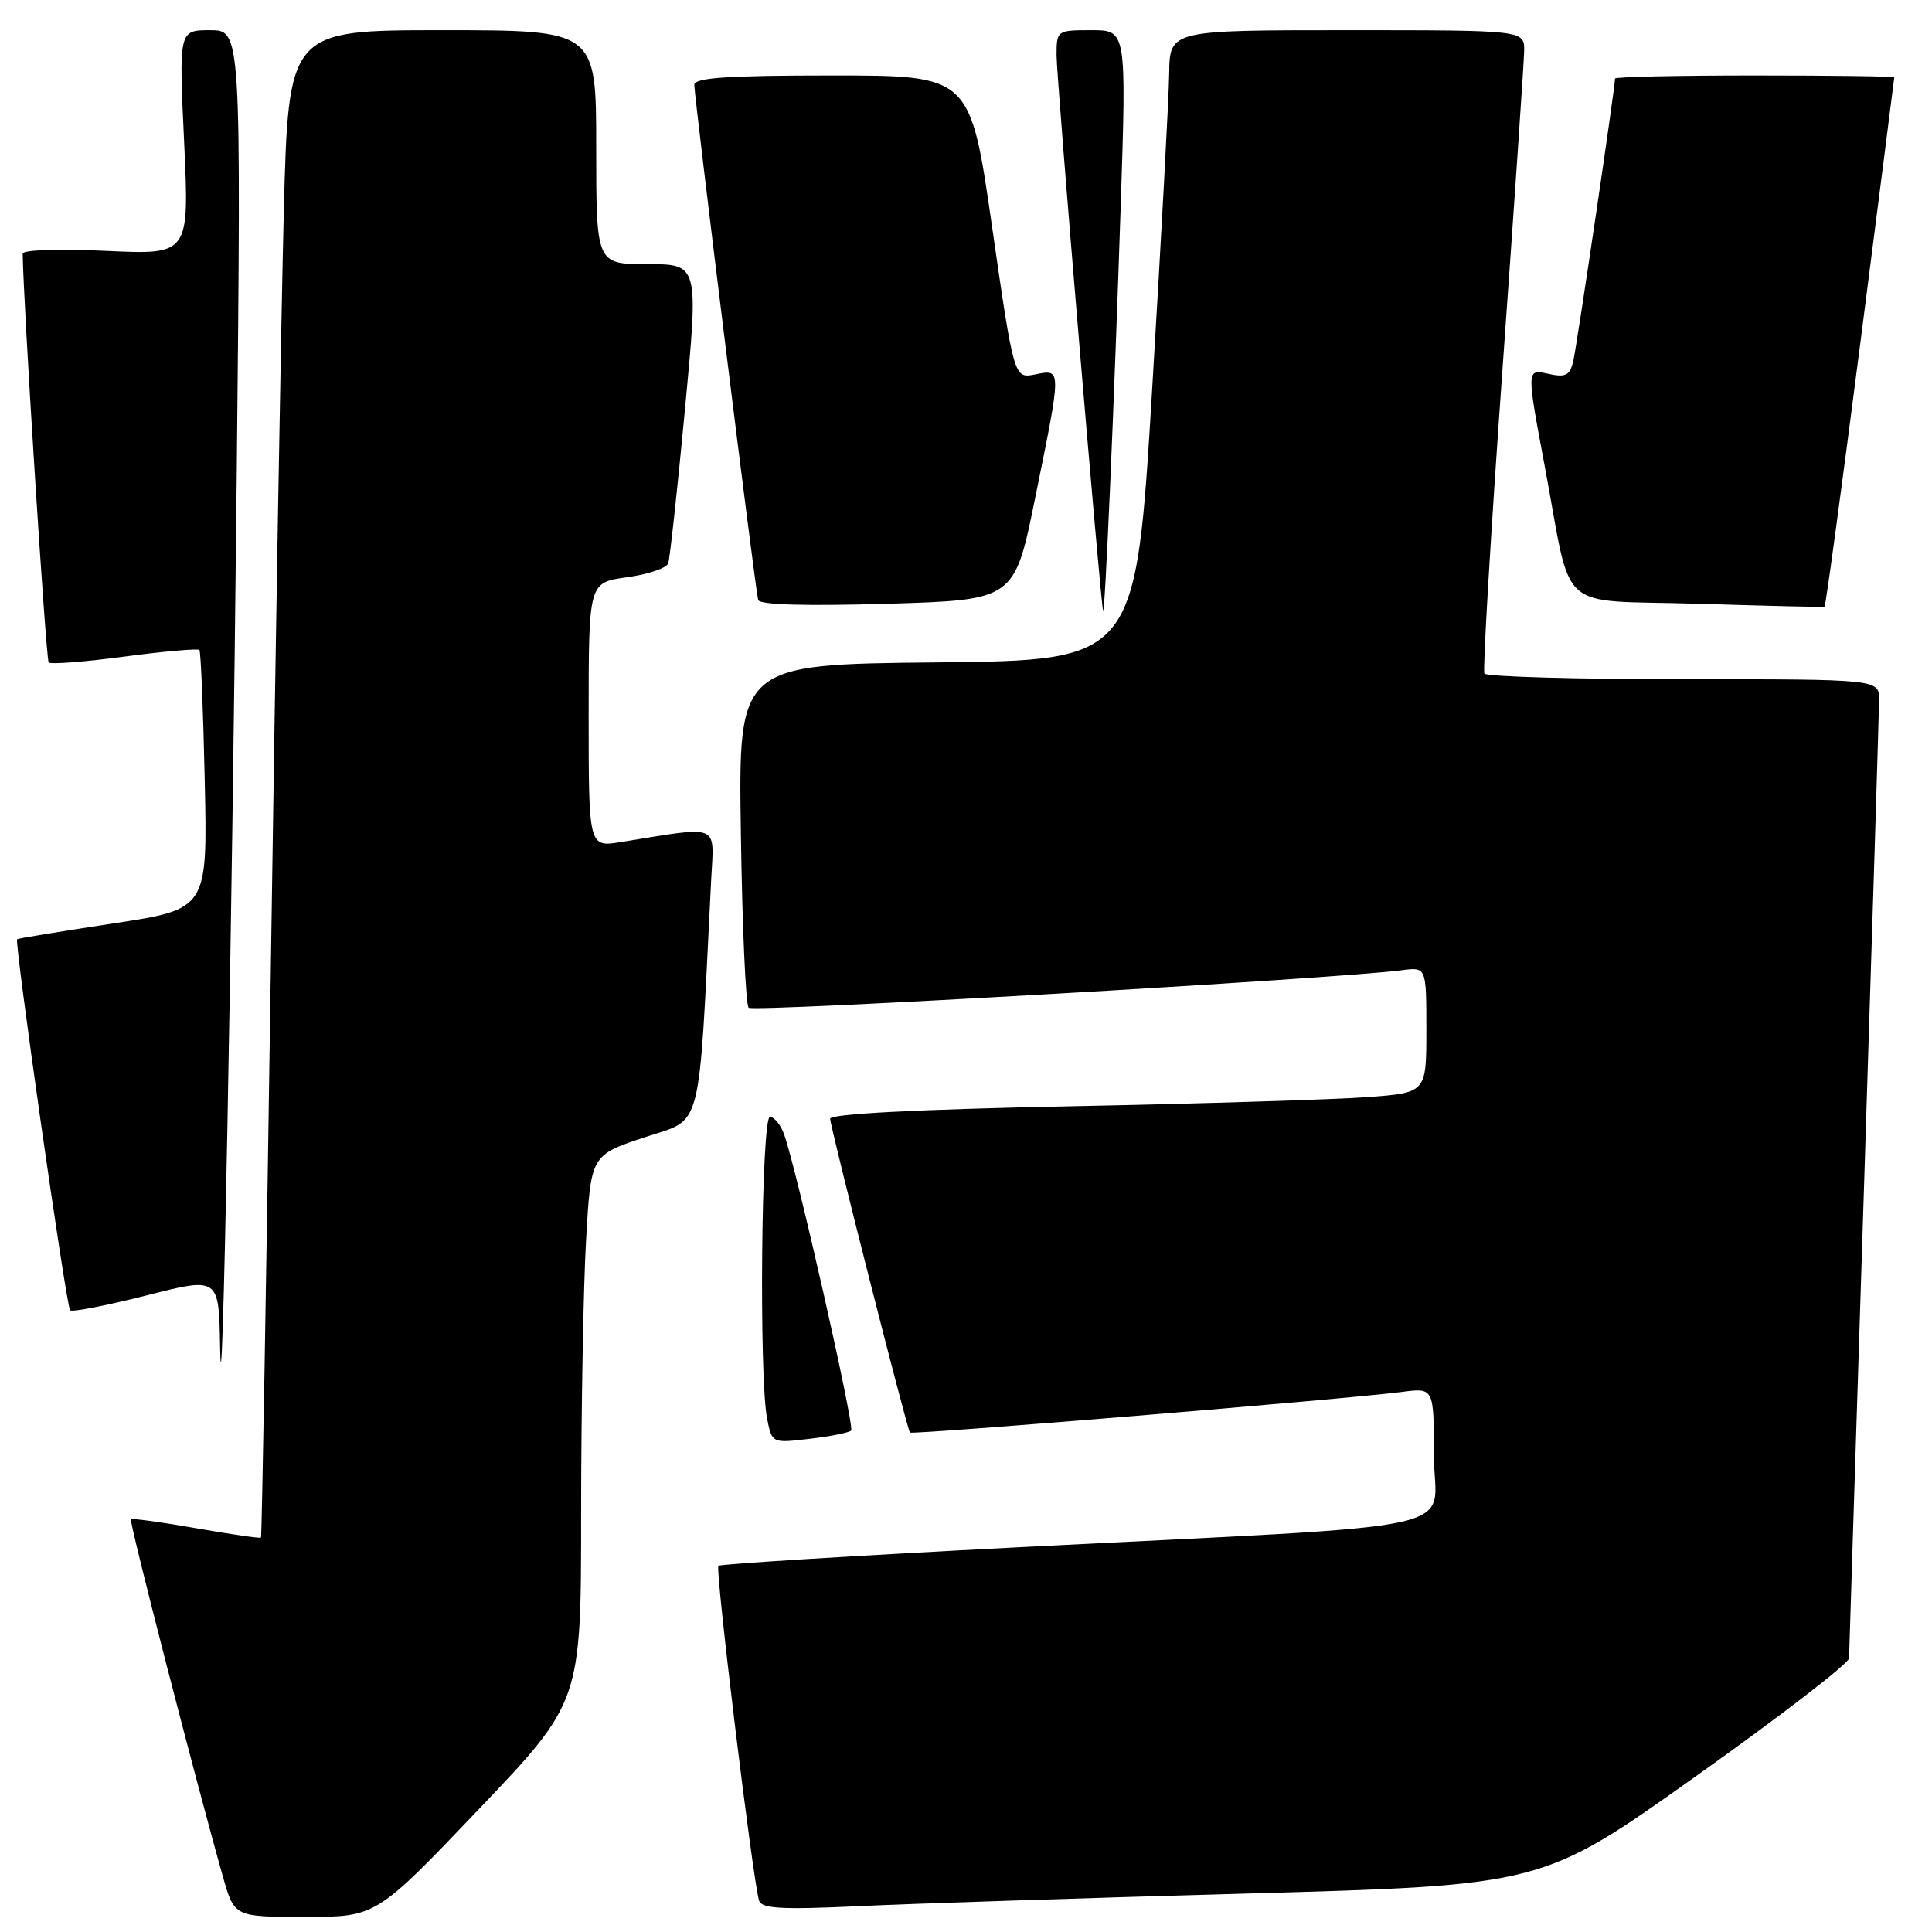 <?xml version="1.0" encoding="UTF-8" standalone="no"?>
<!DOCTYPE svg PUBLIC "-//W3C//DTD SVG 1.1//EN" "http://www.w3.org/Graphics/SVG/1.1/DTD/svg11.dtd" >
<svg xmlns="http://www.w3.org/2000/svg" xmlns:xlink="http://www.w3.org/1999/xlink" version="1.1" viewBox="0 0 256 256">
 <g >
 <path fill="currentColor"
d=" M 63.42 239.76 C 77.00 225.51 77.00 225.51 77.00 200.51 C 77.01 186.75 77.30 170.45 77.66 164.28 C 78.30 153.07 78.30 153.07 85.40 150.70 C 93.21 148.10 92.51 150.80 94.23 116.64 C 94.62 109.00 95.64 109.43 82.25 111.58 C 78.00 112.26 78.00 112.26 78.00 94.72 C 78.00 77.19 78.00 77.19 83.07 76.49 C 85.86 76.11 88.32 75.28 88.54 74.65 C 88.76 74.02 89.76 64.84 90.76 54.25 C 92.58 35.00 92.58 35.00 85.79 35.00 C 79.00 35.00 79.00 35.00 79.00 19.50 C 79.00 4.00 79.00 4.00 58.61 4.00 C 38.22 4.00 38.22 4.00 37.60 28.25 C 37.26 41.59 36.49 86.47 35.89 128.00 C 35.29 169.53 34.70 203.61 34.58 203.74 C 34.46 203.86 30.60 203.31 26.00 202.50 C 21.40 201.69 17.51 201.16 17.35 201.32 C 17.08 201.59 26.00 236.19 29.56 248.75 C 31.06 254.00 31.06 254.00 40.45 254.00 C 49.84 254.00 49.84 254.00 63.42 239.76 Z  M 165.44 250.90 C 204.39 249.81 204.39 249.81 224.69 235.38 C 235.86 227.44 245.01 220.39 245.01 219.72 C 245.02 219.05 245.92 190.82 247.00 157.00 C 248.08 123.17 248.98 94.26 248.99 92.75 C 249.00 90.00 249.00 90.00 223.06 90.00 C 208.79 90.00 196.92 89.66 196.69 89.25 C 196.45 88.84 197.53 70.72 199.08 49.00 C 200.64 27.27 201.93 8.26 201.96 6.75 C 202.00 4.00 202.00 4.00 178.50 4.00 C 155.00 4.00 155.00 4.00 154.92 9.75 C 154.88 12.91 153.86 31.70 152.67 51.50 C 150.50 87.50 150.50 87.50 124.17 87.77 C 97.83 88.03 97.83 88.03 98.17 110.44 C 98.35 122.76 98.81 133.15 99.20 133.53 C 99.81 134.14 177.15 129.69 185.75 128.56 C 189.00 128.13 189.00 128.13 189.00 136.46 C 189.00 144.79 189.00 144.79 181.25 145.37 C 176.99 145.69 159.21 146.24 141.75 146.59 C 121.43 147.00 110.00 147.59 110.00 148.24 C 110.00 149.28 120.16 189.25 120.57 189.82 C 120.82 190.15 178.46 185.39 185.75 184.44 C 190.00 183.88 190.00 183.88 190.00 192.85 C 190.00 203.32 196.61 201.87 134.57 205.04 C 113.15 206.14 95.43 207.24 95.19 207.48 C 94.74 207.92 99.77 249.30 100.58 251.84 C 100.92 252.91 103.58 253.06 113.75 252.58 C 120.76 252.25 144.02 251.49 165.44 250.90 Z  M 112.78 189.56 C 113.28 189.05 105.47 154.56 103.88 150.25 C 103.42 149.01 102.59 148.00 102.02 148.00 C 100.88 148.00 100.55 182.52 101.65 188.00 C 102.30 191.24 102.30 191.24 107.28 190.65 C 110.03 190.33 112.50 189.83 112.78 189.56 Z  M 31.37 62.75 C 31.96 4.00 31.96 4.00 27.83 4.00 C 23.70 4.00 23.70 4.00 24.40 18.88 C 25.09 33.76 25.09 33.76 14.04 33.24 C 7.85 32.95 3.00 33.11 3.01 33.61 C 3.05 39.56 6.09 87.42 6.45 87.78 C 6.71 88.05 11.24 87.70 16.50 87.00 C 21.76 86.30 26.22 85.91 26.42 86.12 C 26.61 86.33 26.93 94.14 27.13 103.49 C 27.50 120.47 27.50 120.47 15.00 122.36 C 8.12 123.41 2.40 124.34 2.27 124.45 C 1.88 124.76 8.78 173.11 9.29 173.62 C 9.55 173.88 14.09 173.00 19.38 171.66 C 29.00 169.21 29.00 169.21 29.16 178.36 C 29.43 193.64 30.73 125.12 31.37 62.75 Z  M 137.16 66.00 C 140.69 48.64 140.69 48.91 137.18 49.61 C 134.36 50.18 134.36 50.18 131.46 30.09 C 128.57 10.00 128.57 10.00 110.28 10.00 C 96.32 10.00 92.00 10.30 92.00 11.25 C 92.00 12.91 100.09 78.22 100.46 79.50 C 100.64 80.14 106.78 80.32 117.58 80.00 C 134.42 79.50 134.42 79.50 137.16 66.00 Z  M 148.50 27.25 C 149.26 4.00 149.26 4.00 144.63 4.00 C 140.04 4.00 140.00 4.03 140.00 7.36 C 140.00 10.44 145.79 79.48 146.16 80.89 C 146.41 81.80 147.63 53.65 148.50 27.25 Z  M 246.51 45.40 C 248.98 26.21 250.99 10.39 251.00 10.25 C 251.00 10.11 242.68 10.00 232.50 10.00 C 222.32 10.00 214.00 10.18 214.00 10.41 C 214.00 11.59 208.94 45.85 208.47 47.82 C 208.01 49.78 207.48 50.05 205.10 49.52 C 202.27 48.90 202.27 48.90 204.67 61.70 C 208.43 81.69 205.89 79.42 225.08 80.00 C 234.11 80.28 241.62 80.46 241.76 80.40 C 241.91 80.35 244.04 64.60 246.51 45.40 Z "/>
</g>
</svg>